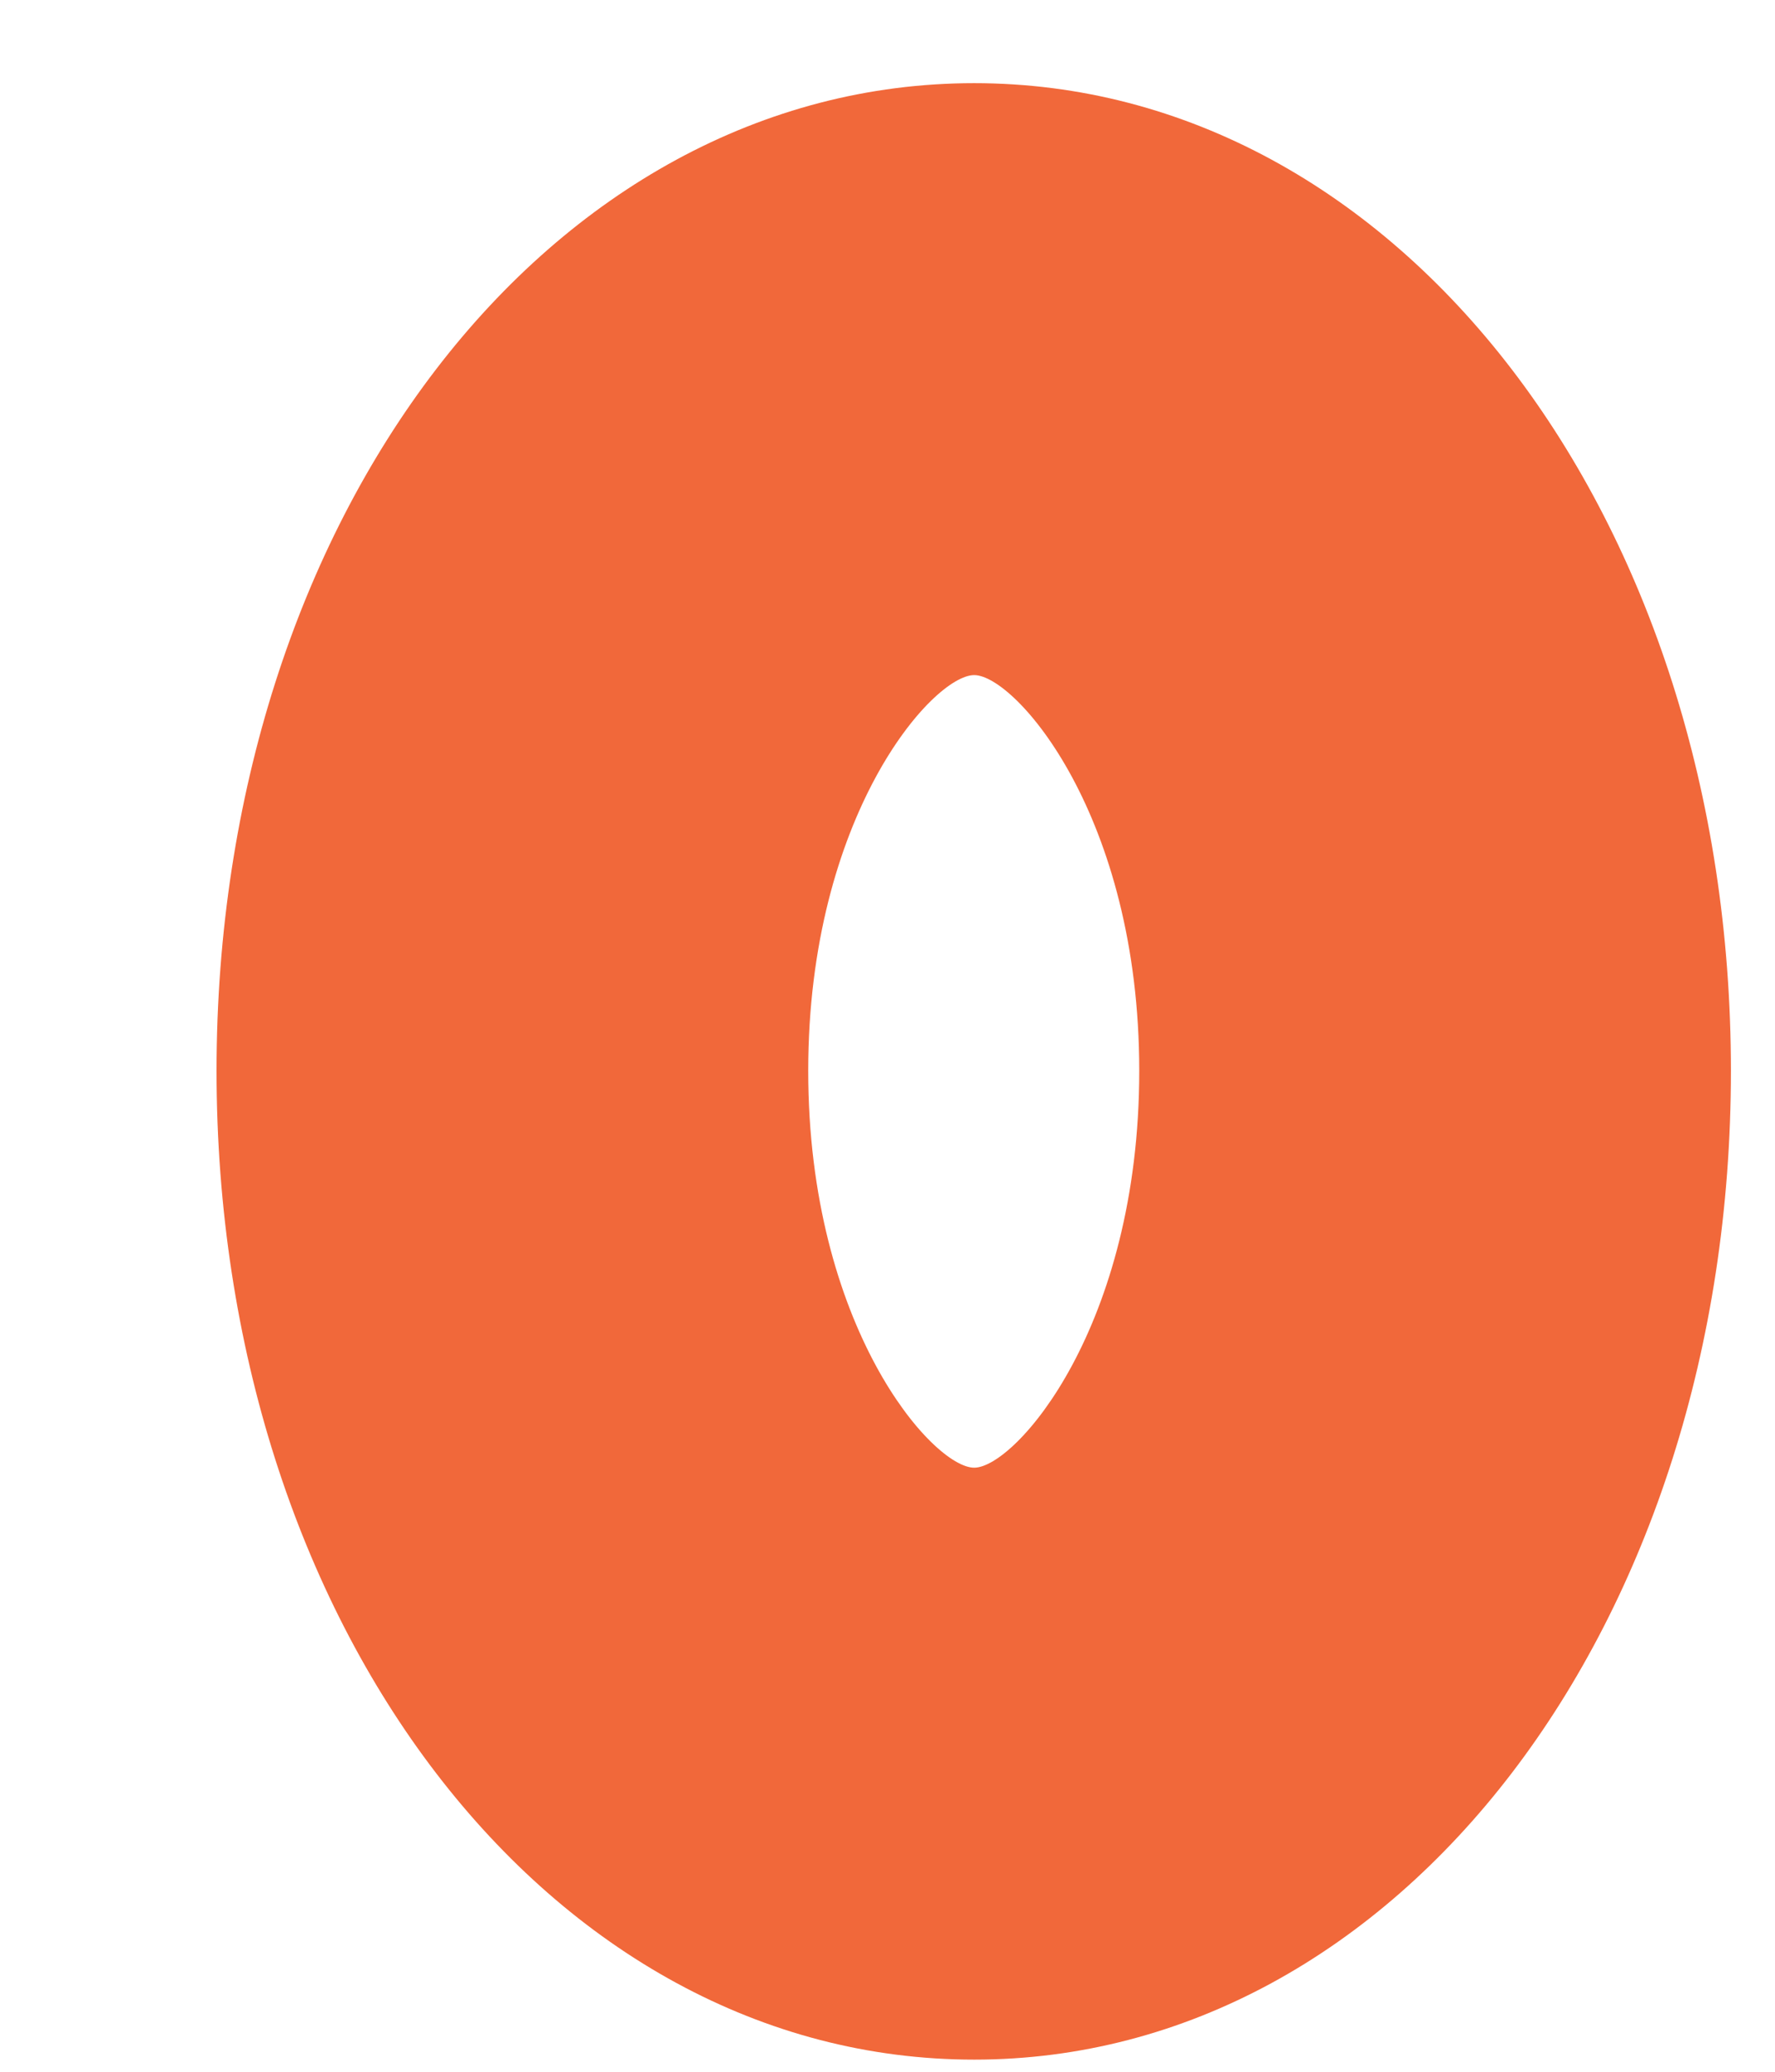 <?xml version="1.0" encoding="UTF-8" standalone="no"?><svg width='6' height='7' viewBox='0 0 6 7' fill='none' xmlns='http://www.w3.org/2000/svg'>
<path d='M3.293 0.281C1.857 0.281 0.732 1.747 0.732 3.618C0.732 5.491 1.857 6.959 3.293 6.959C4.728 6.959 5.851 5.491 5.851 3.618C5.851 1.747 4.728 0.281 3.293 0.281ZM3.293 4.959C3.153 4.959 2.732 4.483 2.732 3.618C2.732 2.756 3.153 2.281 3.293 2.281C3.432 2.281 3.851 2.756 3.851 3.618C3.851 4.483 3.432 4.959 3.293 4.959Z' fill='#F1683A'/>
</svg>
